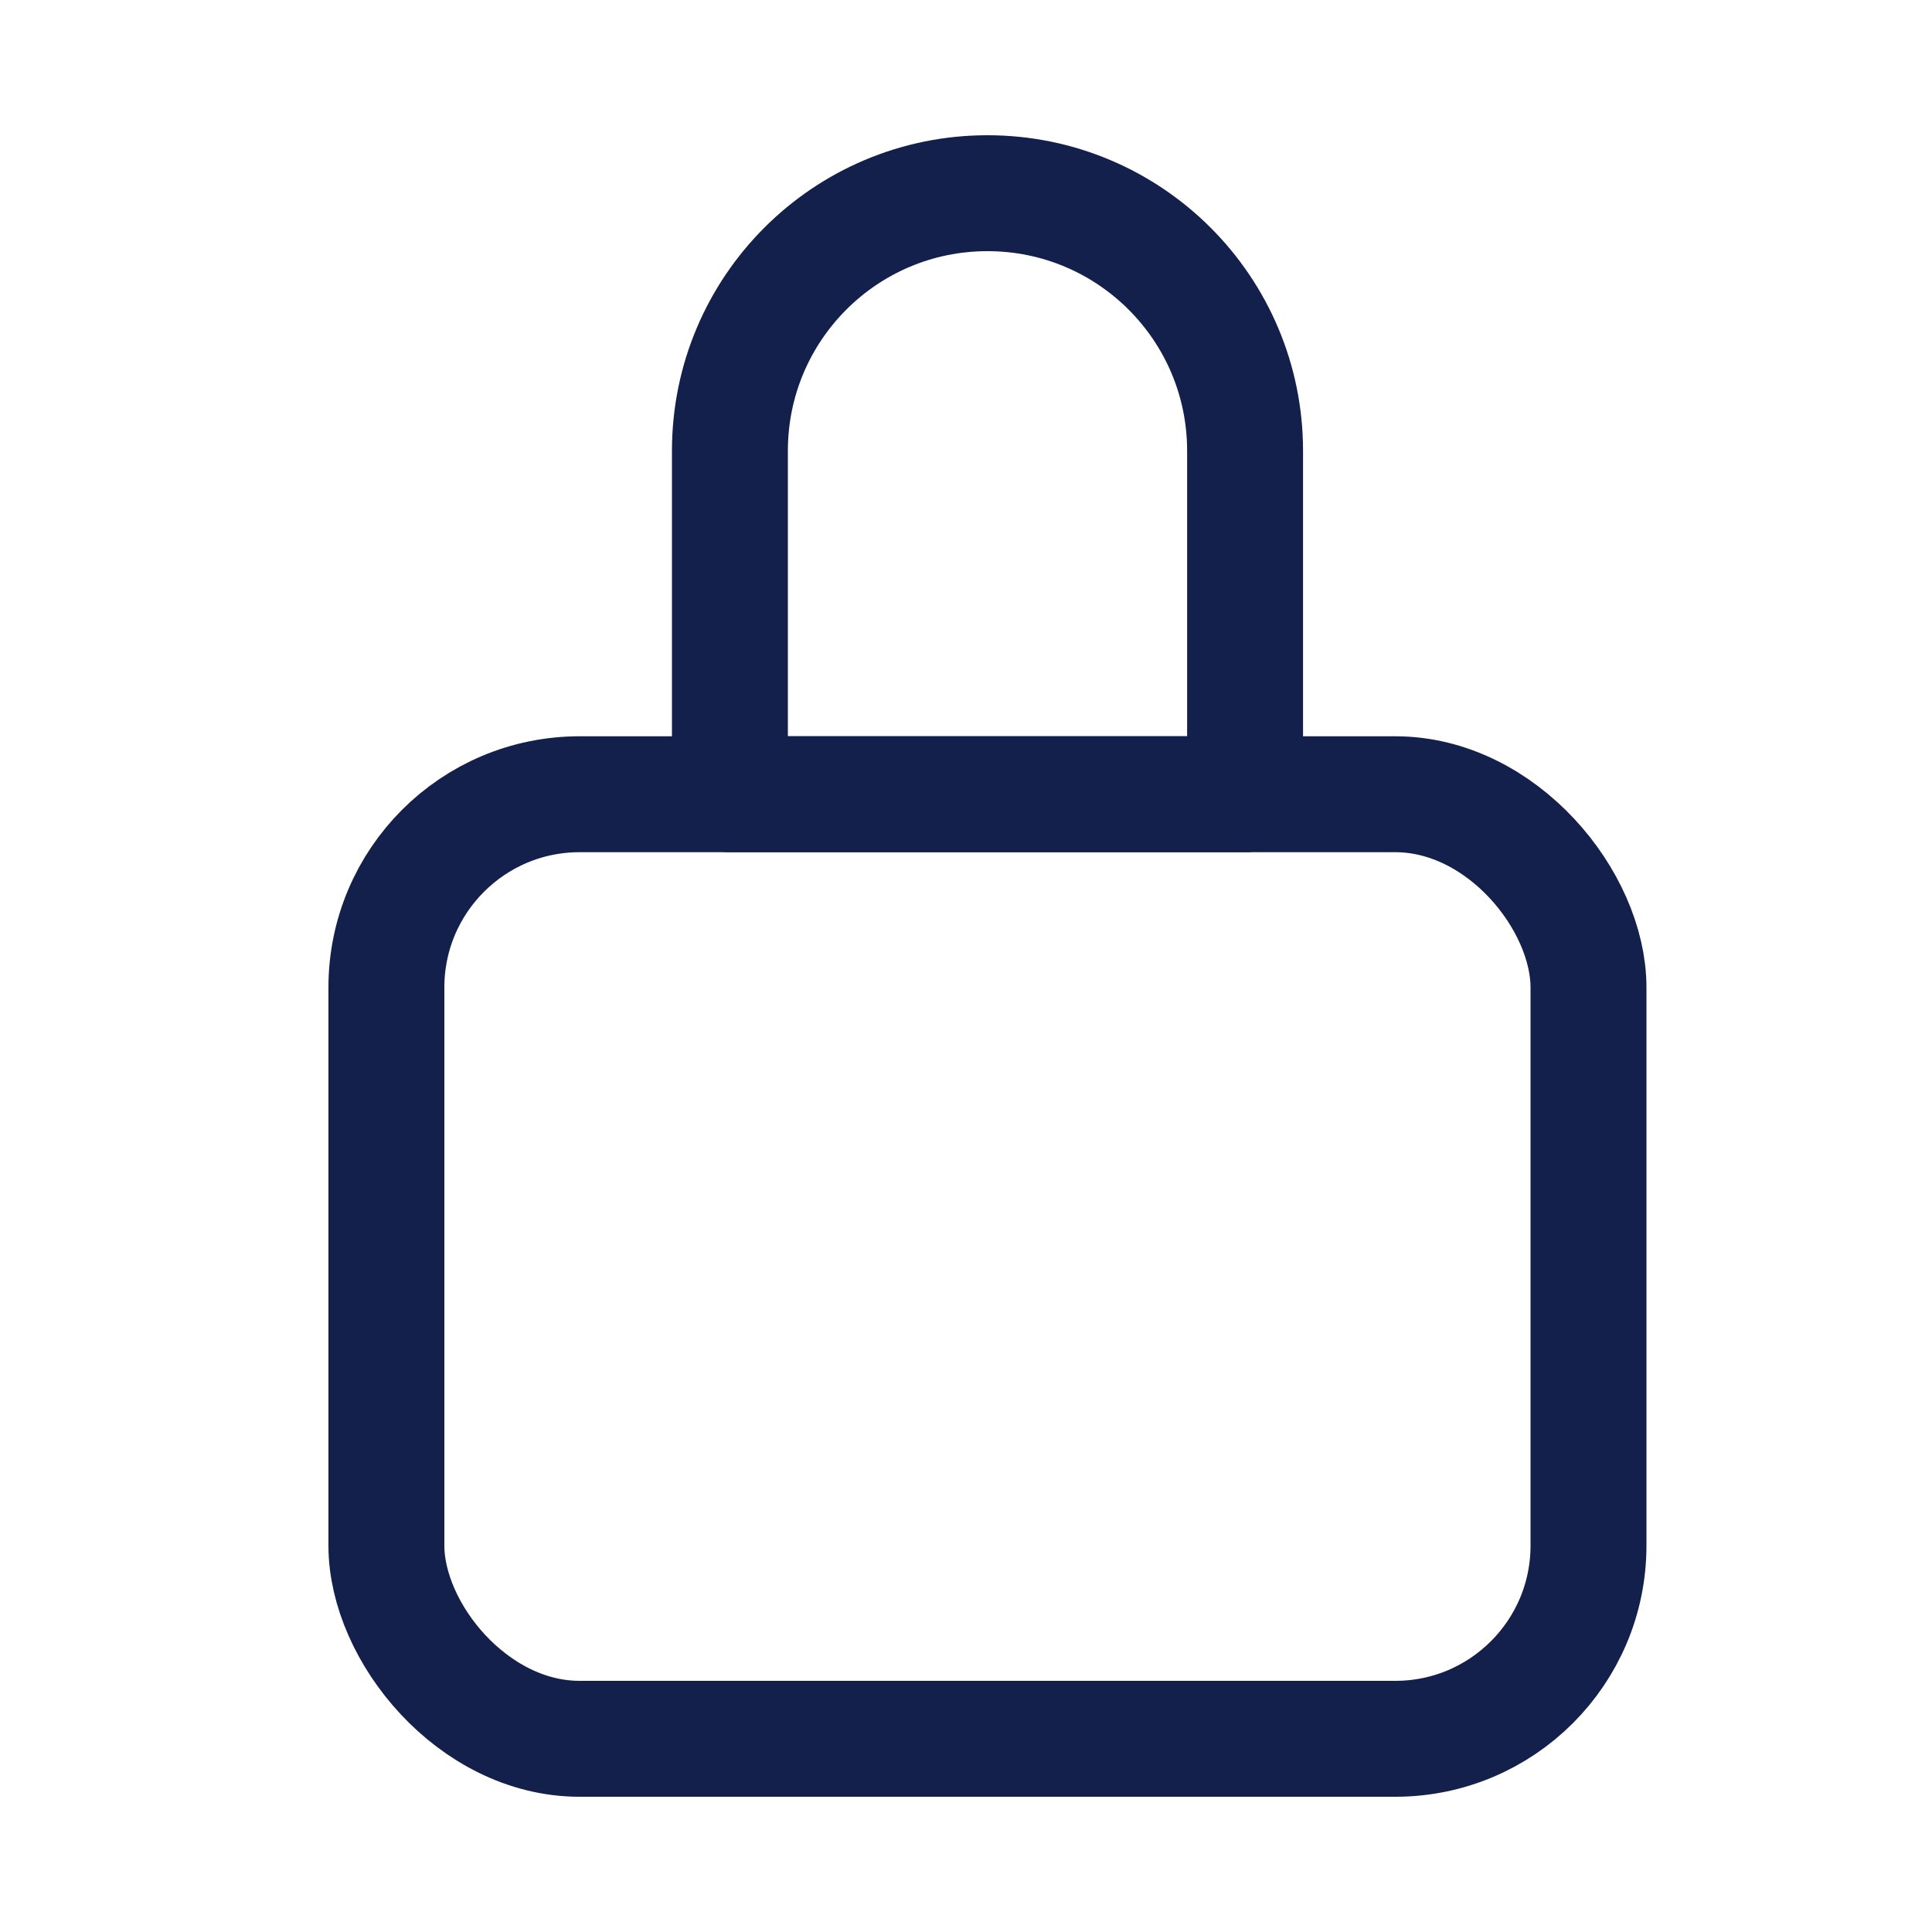 <svg width="20" height="20" viewBox="0 0 20 20" fill="none" xmlns="http://www.w3.org/2000/svg">
<path d="M7.556 4.667C7.556 3.194 8.749 2 10.222 2V2C11.695 2 12.889 3.194 12.889 4.667V8.222H7.556V4.667Z" stroke="#13204C" stroke-width="1.2" stroke-linecap="round" stroke-linejoin="round"/>
<rect x="4" y="8.222" width="12.444" height="9.778" rx="2" stroke="#13204C" stroke-width="1.2" stroke-linecap="round" stroke-linejoin="round"/>
</svg>
